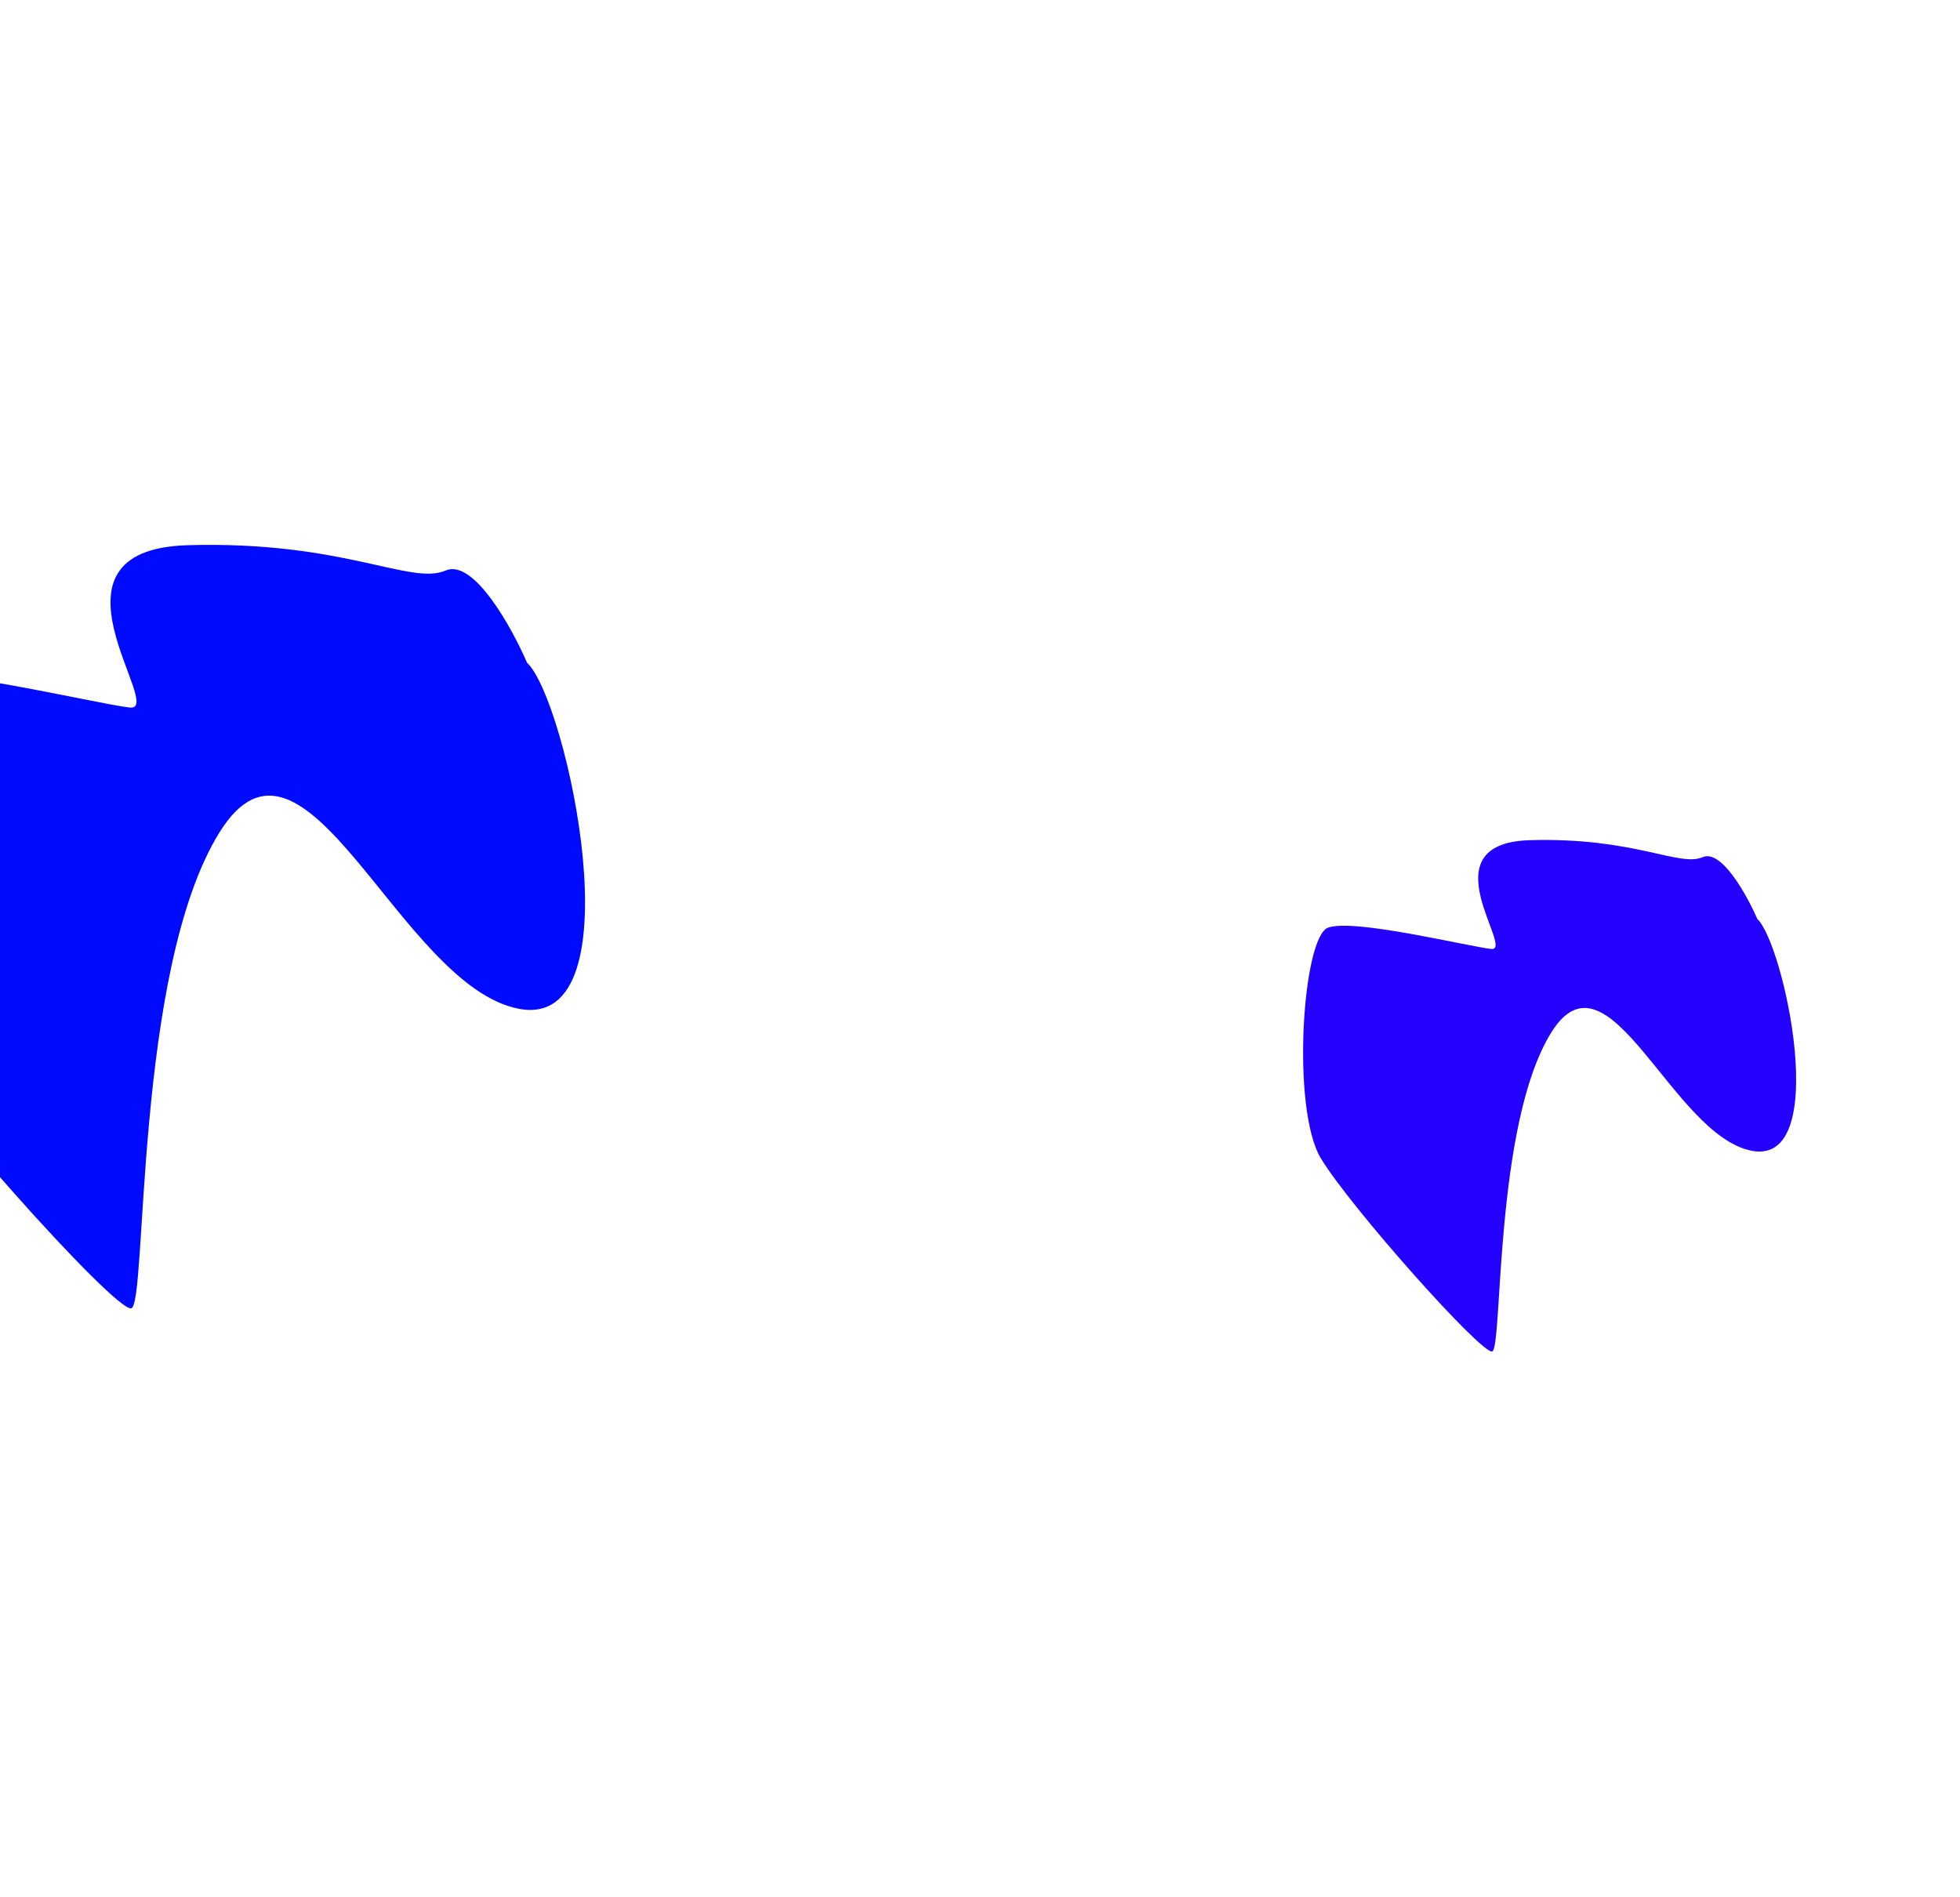 <svg width="1440" height="1394" viewBox="0 0 1440 1394" fill="none" xmlns="http://www.w3.org/2000/svg">
<g filter="url(#filter0_f_133_23)">
<path d="M381.429 741.304C469.213 757.735 416.432 514.123 387.231 487.002C375.826 460.701 347.878 410.329 327.327 419.241C301.639 430.381 252.387 397.24 137.77 400.621C23.153 404.001 122.802 523.195 95.213 519.899C67.624 516.604 -55.015 486.404 -83.334 496.505C-111.653 506.605 -123.974 695.61 -91.309 749.569C-58.645 803.527 84.645 964.29 96.45 961.35C108.255 958.411 98.34 713.105 161.195 611.729C224.051 510.352 293.645 724.873 381.429 741.304Z" fill="#000AFF"/>
</g>
<g filter="url(#filter1_f_133_23)">
<path d="M1287.19 845.63C1346 856.639 1310.64 693.415 1291.07 675.244C1283.43 657.622 1264.71 623.872 1250.94 629.843C1233.73 637.307 1200.73 615.102 1123.93 617.367C1047.14 619.632 1113.9 699.494 1095.42 697.286C1076.93 695.077 994.762 674.843 975.788 681.611C956.813 688.379 948.559 815.014 970.444 851.168C992.33 887.321 1088.34 995.034 1096.25 993.065C1104.16 991.095 1097.51 826.736 1139.63 758.813C1181.74 690.889 1228.37 834.621 1287.19 845.63Z" fill="#2400FF"/>
</g>
<defs>
<filter id="filter0_f_133_23" x="-510.808" y="0.377" width="1340.64" height="1361.01" filterUnits="userSpaceOnUse" color-interpolation-filters="sRGB">
<feFlood flood-opacity="0" result="BackgroundImageFix"/>
<feBlend mode="normal" in="SourceGraphic" in2="BackgroundImageFix" result="shape"/>
<feGaussianBlur stdDeviation="200" result="effect1_foregroundBlur_133_23"/>
</filter>
<filter id="filter1_f_133_23" x="557.38" y="217.204" width="1162.24" height="1175.89" filterUnits="userSpaceOnUse" color-interpolation-filters="sRGB">
<feFlood flood-opacity="0" result="BackgroundImageFix"/>
<feBlend mode="normal" in="SourceGraphic" in2="BackgroundImageFix" result="shape"/>
<feGaussianBlur stdDeviation="200" result="effect1_foregroundBlur_133_23"/>
</filter>
</defs>
</svg>
